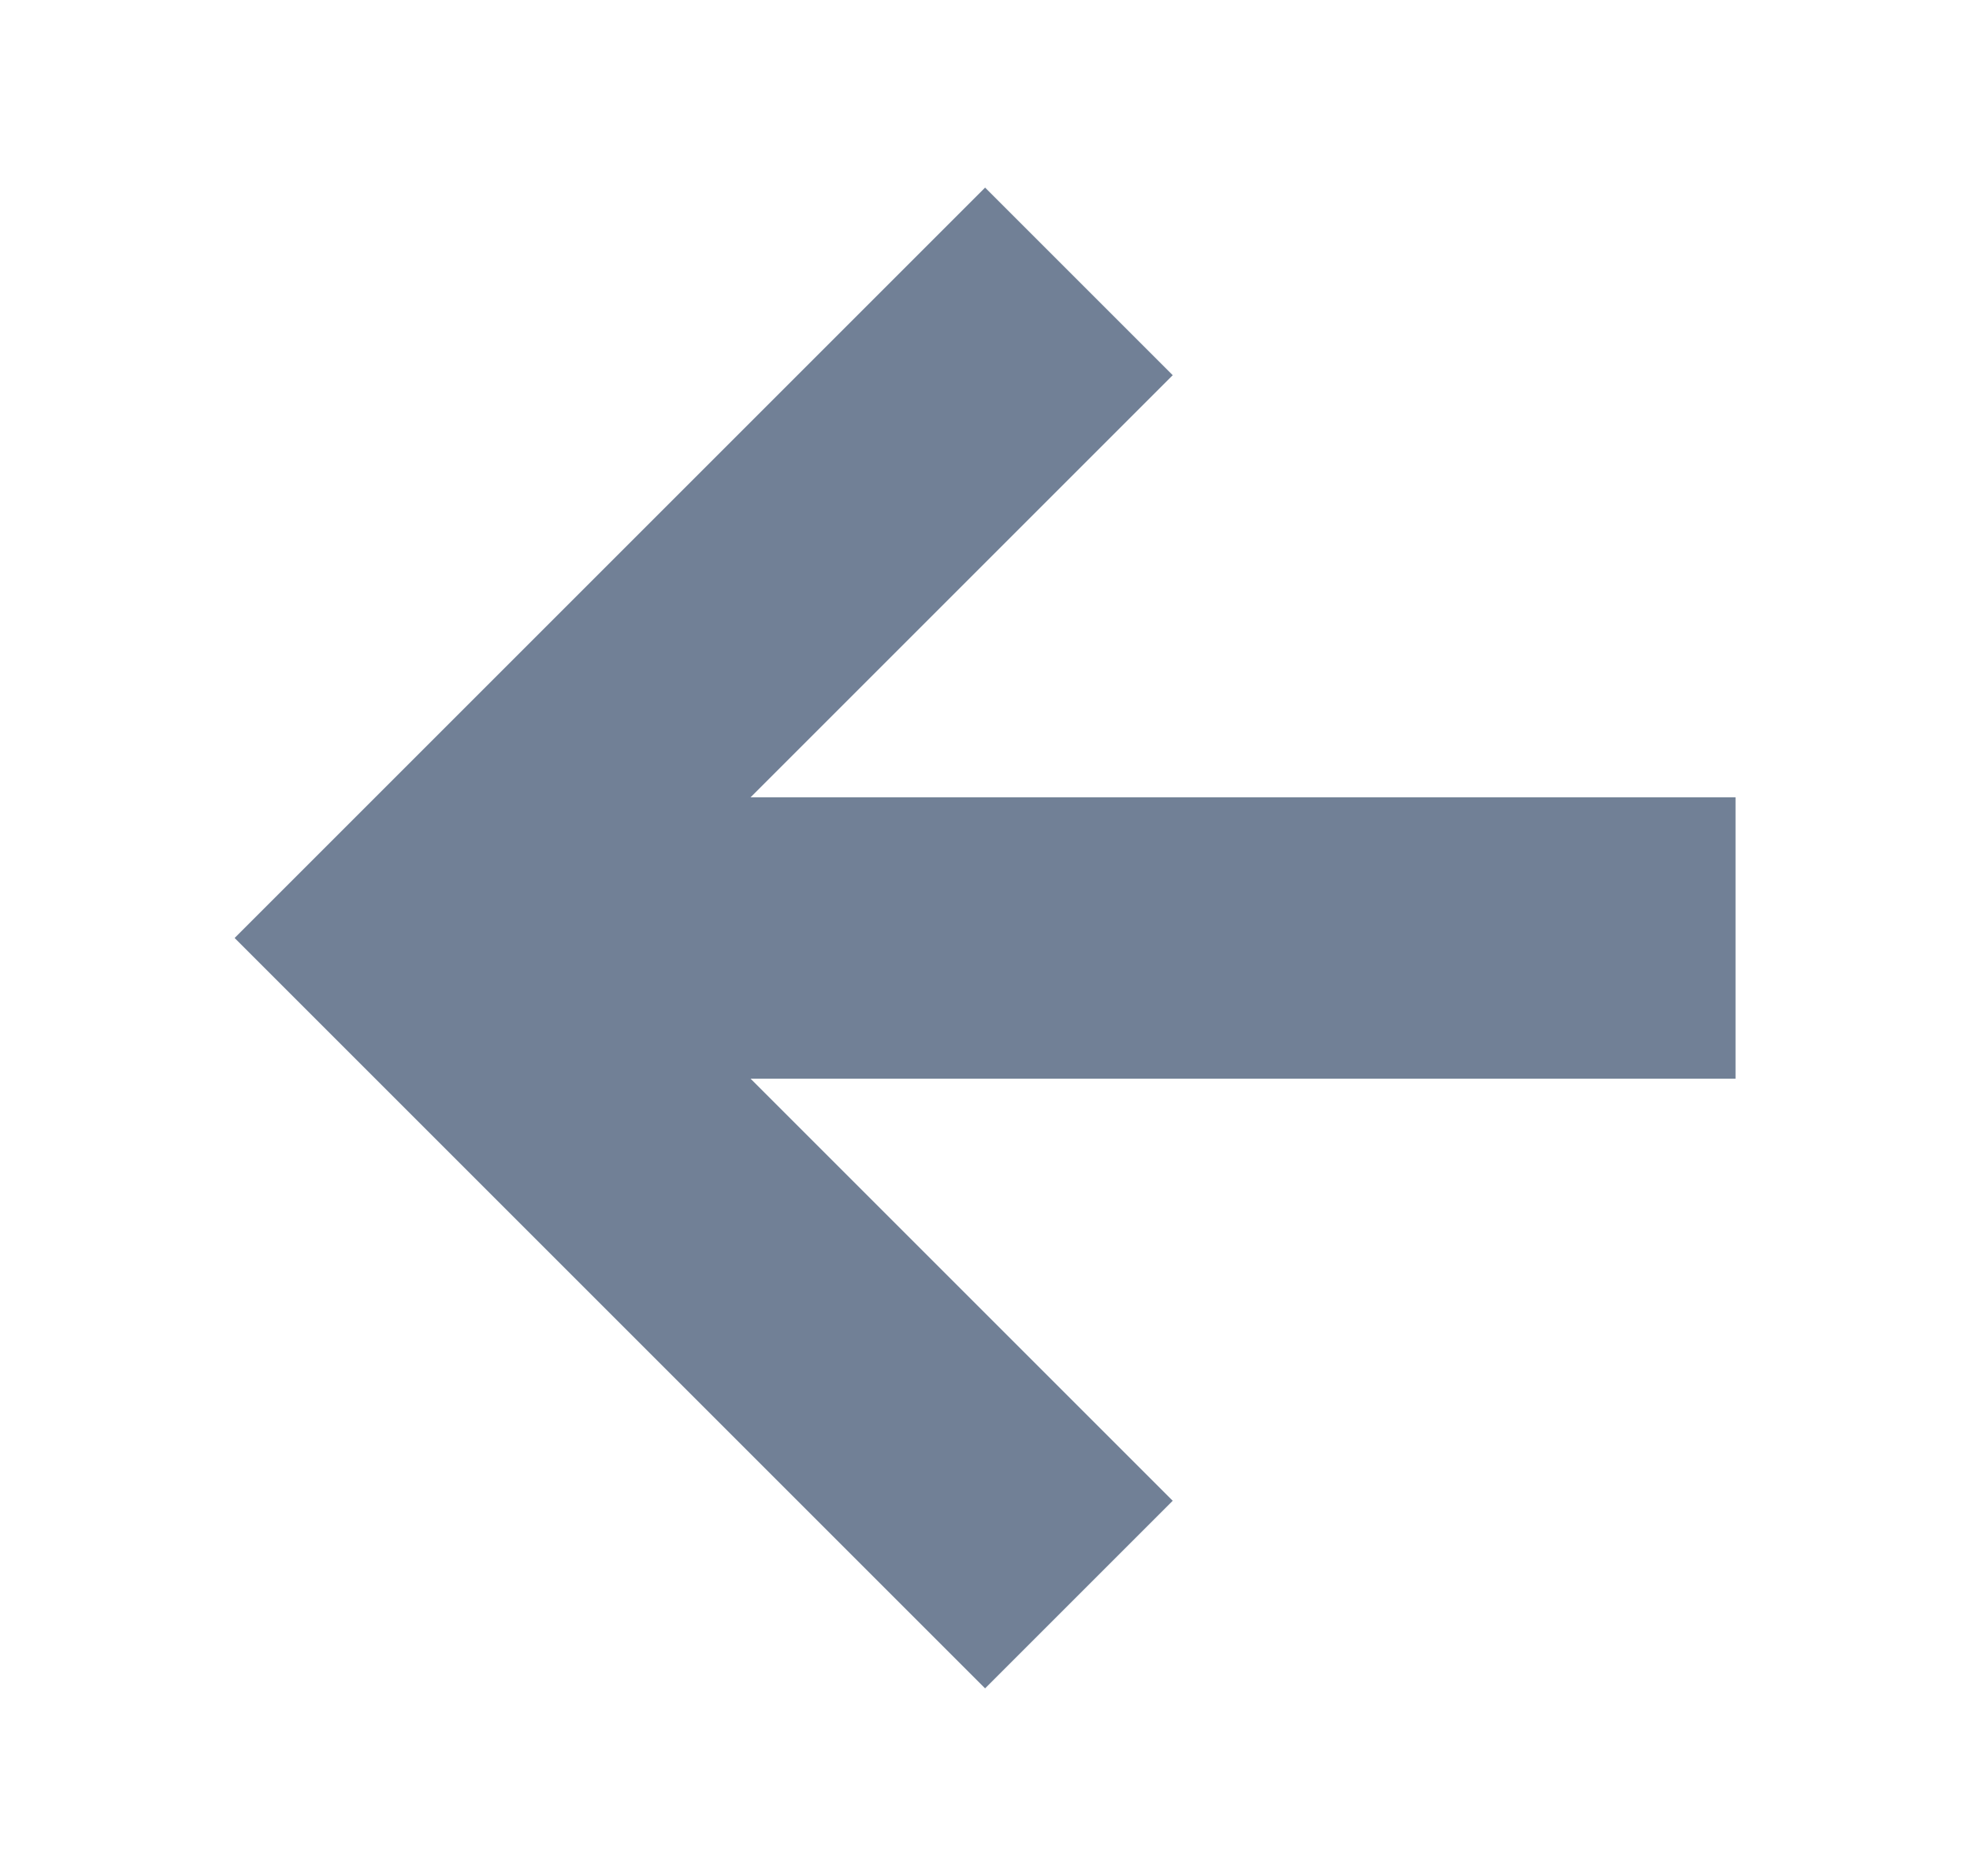 <svg width="21" height="20" viewBox="0 0 21 20" fill="none" xmlns="http://www.w3.org/2000/svg">
<path d="M18.501 8.5V11.5H8.001L12.501 16L10.501 18L2.501 10L10.501 2L12.501 4L8.001 8.5H18.501Z" fill="#718096"/>
</svg>

